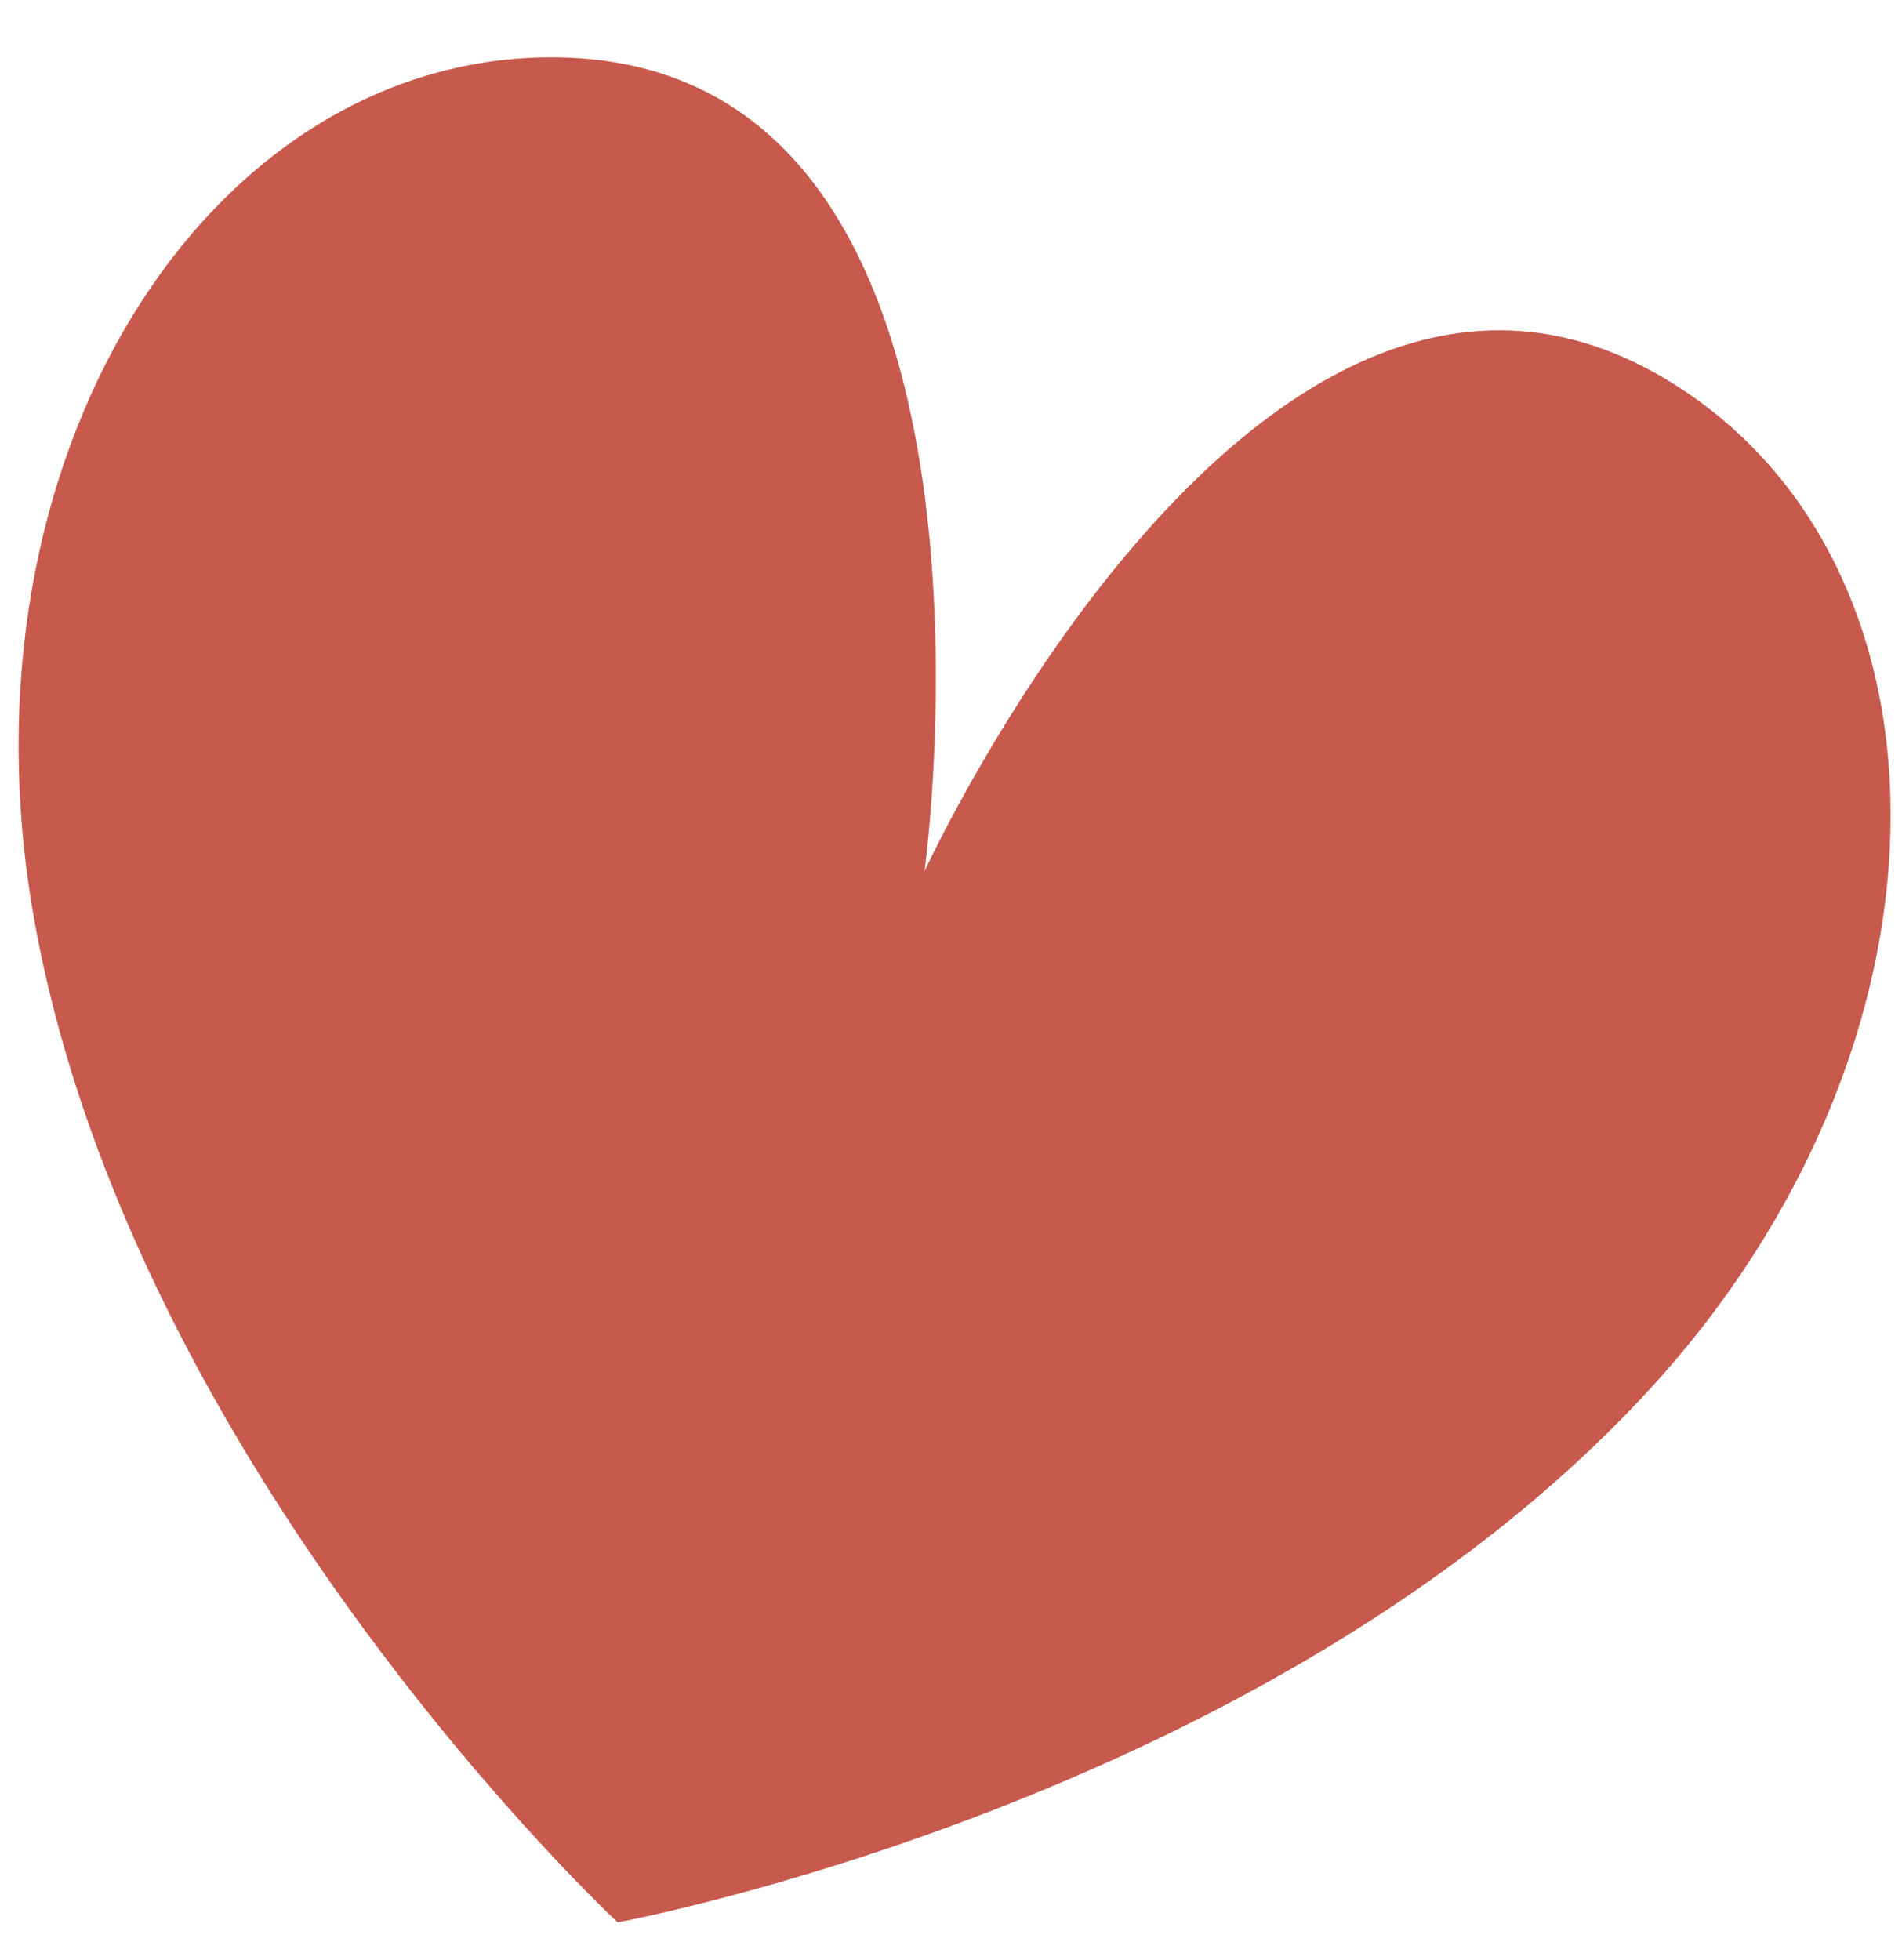 <svg width="33" height="34" viewBox="0 0 33 34" fill="none" xmlns="http://www.w3.org/2000/svg">
<path d="M0.59 15.932C2.293 25.507 10.716 33.35 10.716 33.35C10.716 33.35 22.023 31.274 28.606 24.119C34.097 18.156 34.117 9.969 29.148 6.731C22.023 2.087 16.04 15.116 16.04 15.116C16.04 15.116 18.008 0.916 9.496 0.994C3.572 1.053 -0.827 7.952 0.59 15.932Z" fill="#C7594D"/>
</svg>
